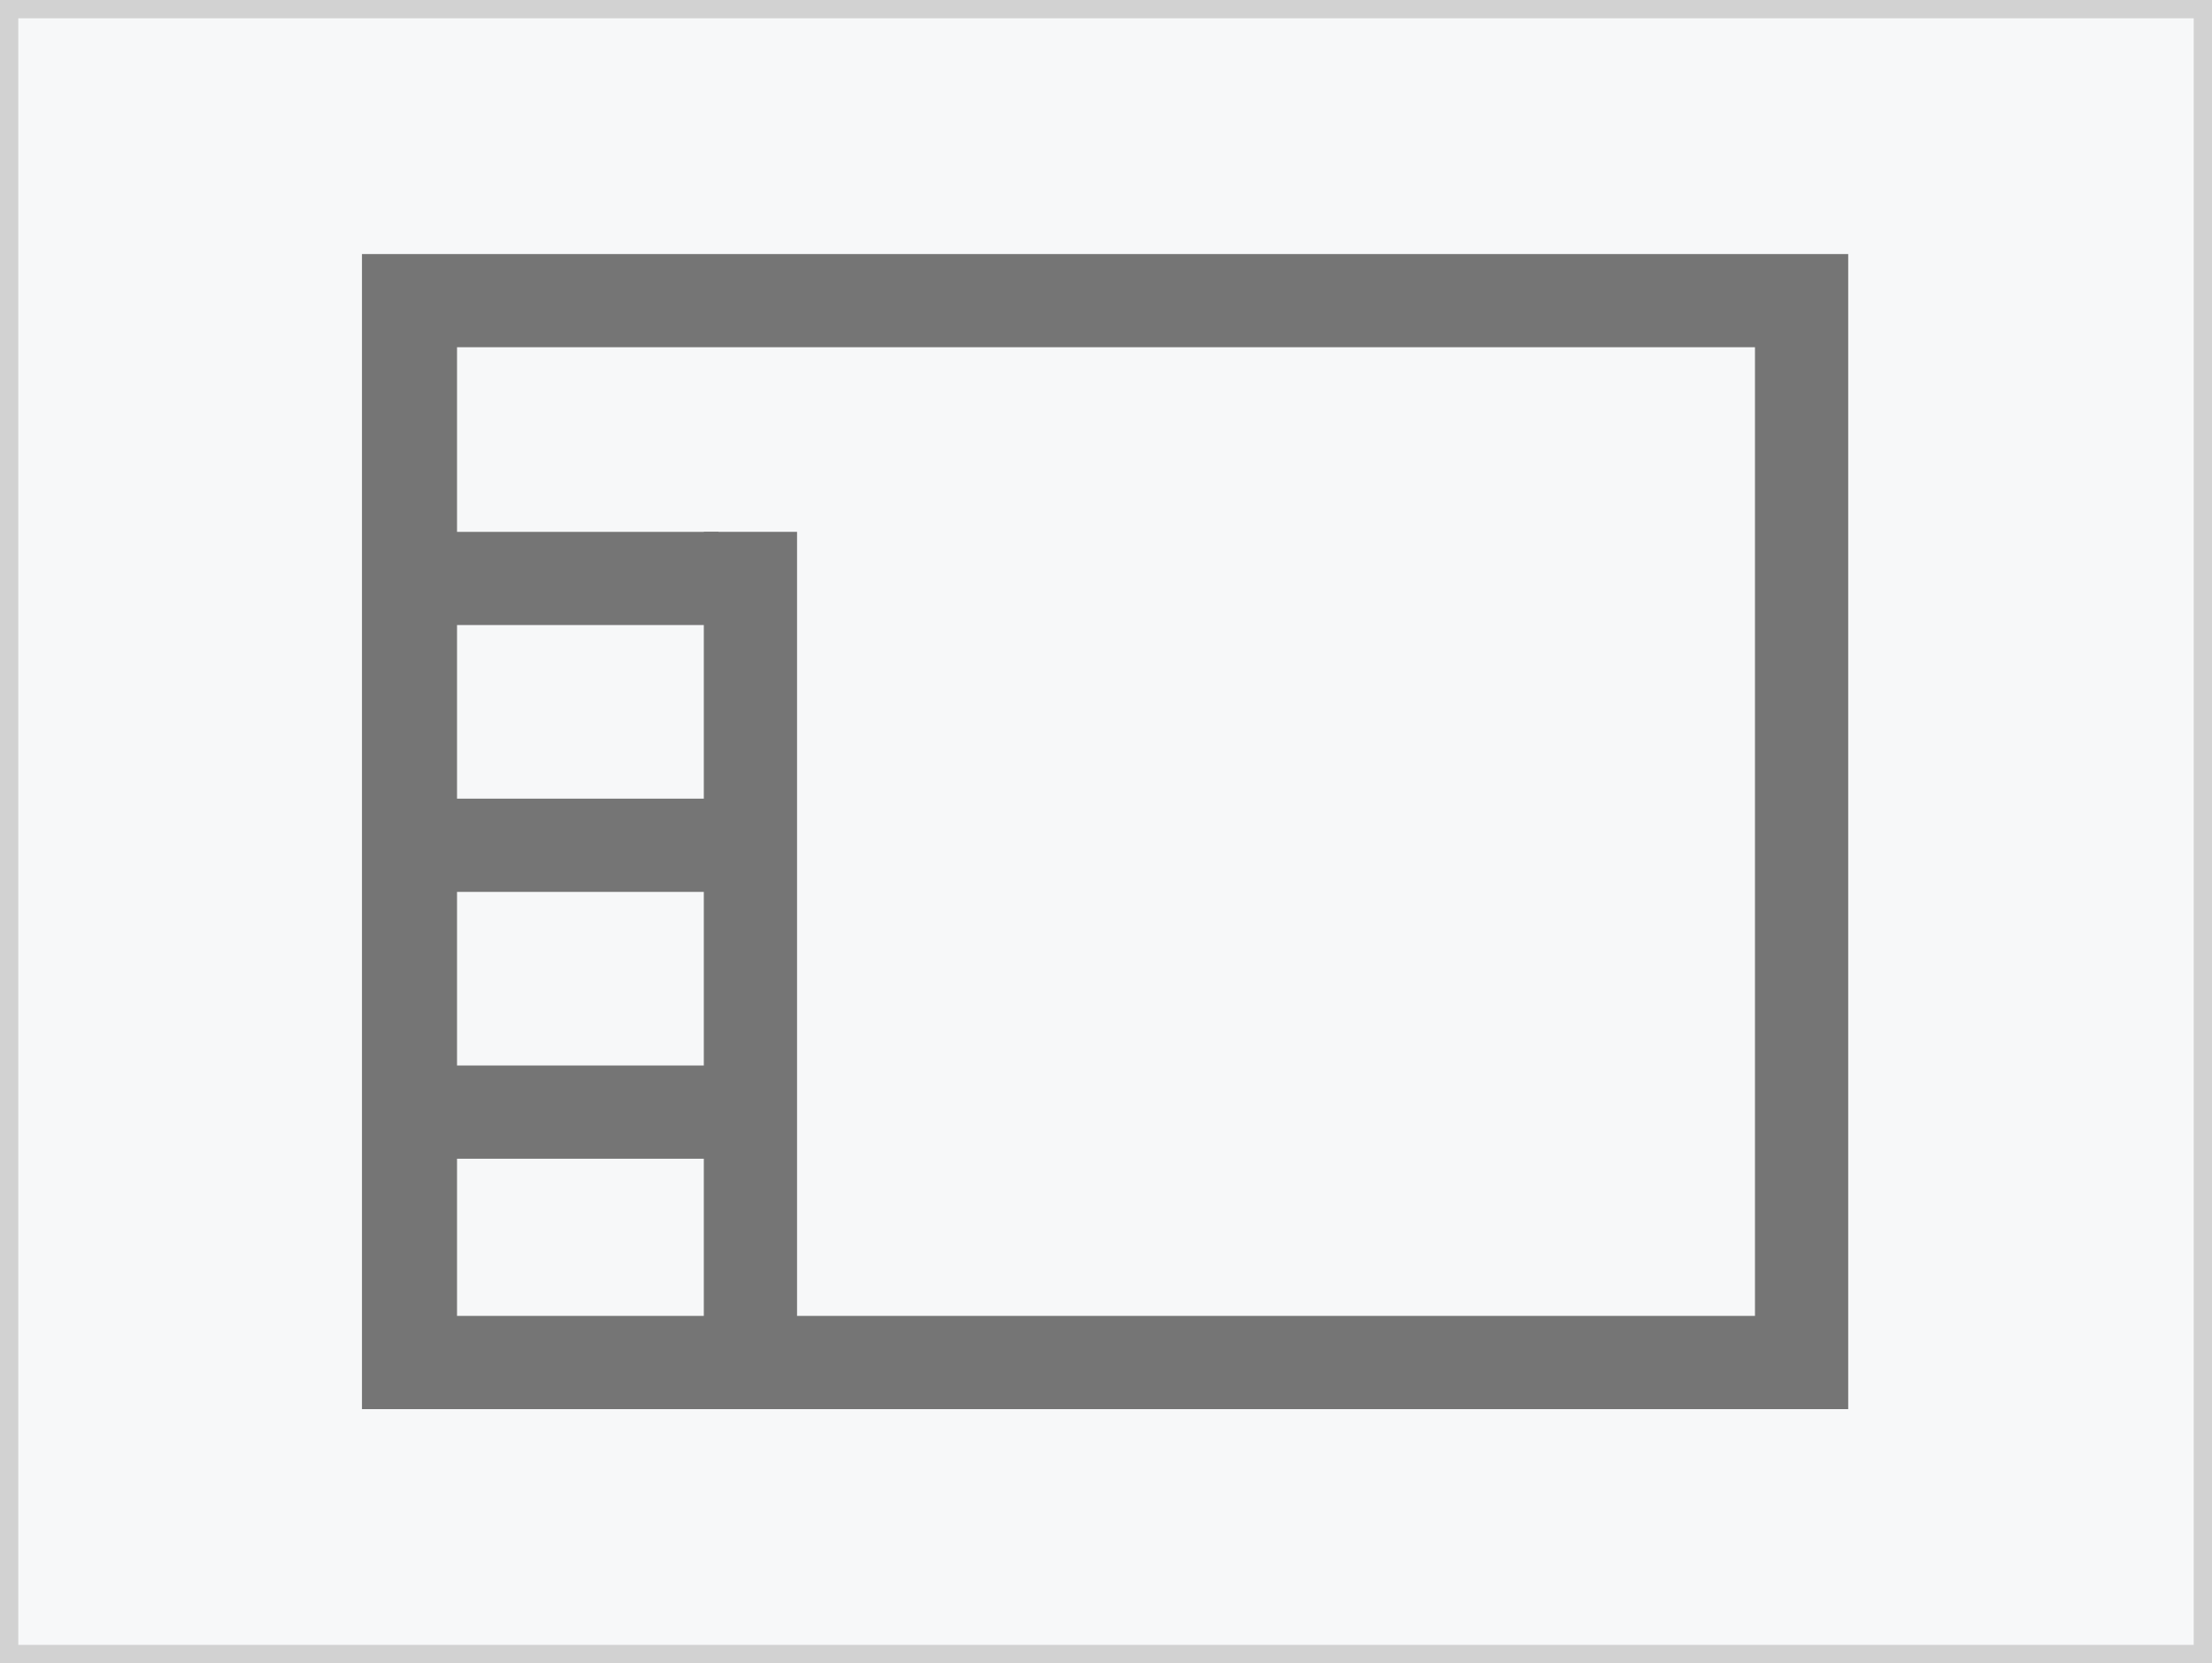 <svg xmlns="http://www.w3.org/2000/svg" viewBox="0 0 121 91"  xmlns:v="https://vecta.io/nano"><rect x="0" y="0" width="121" height="91" fill="#333333" stroke="none"/><path d="M15712.9 6878.8v-6c0-8.4-15-12-29.1-12s-29.1 3.9-29.1 12v6c0 5.4 2.1 10.8 6 14.7l15 14.7c.9.9 1.2 1.8 1.2 3v19.2c0 1.2.6 2.1 1.8 2.4l8.7 2.7c1.5.3 3-.6 3-2.4v-21.6c0-1.2.6-2.1 1.2-3l15.3-15c3.9-3.9 6-9.3 6-14.7zm-29.1-.3c-14.4 0-22.2-3.9-22.5-5.4h0c.3-1.5 8.1-5.4 22.5-5.4s21.9 3.9 22.5 5.4c-.6 1.5-8.1 5.4-22.5 5.4zm15 30.9c-1.8 0-3 1.2-3 3s1.2 3 3 3h12.9c1.8 0 3-1.2 3-3s-1.2-3-3-3h-12.9zm12.9 10.2h-12.9c-1.8 0-3 1.2-3 3s1.2 3 3 3h12.9c1.8 0 3-1.2 3-3s-1.2-3-3-3zm0 9.9h-12.9c-1.8 0-3 1.2-3 3s1.2 3 3 3h12.9c1.8 0 3-1.2 3-3 0-1.5-1.2-3-3-3z"/><path fill="#f7f8f9" stroke="#d2d2d2" stroke-miterlimit="10" d="M.5.5h120v90H.5z"/><g fill="#757575"><path d="M101.2 77.1H19.8V13.9h81.3v63.2zM25 72h71V19H25v53z"/><path d="M38.5 29.1h5.1v43.1h-5.1z"/><path d="M23.9 43.7h15.4v5.1H23.9zm0 14.6h15.4v5.1H23.9zm0-29.2h15.4v5.1H23.9z"/></g></svg>
